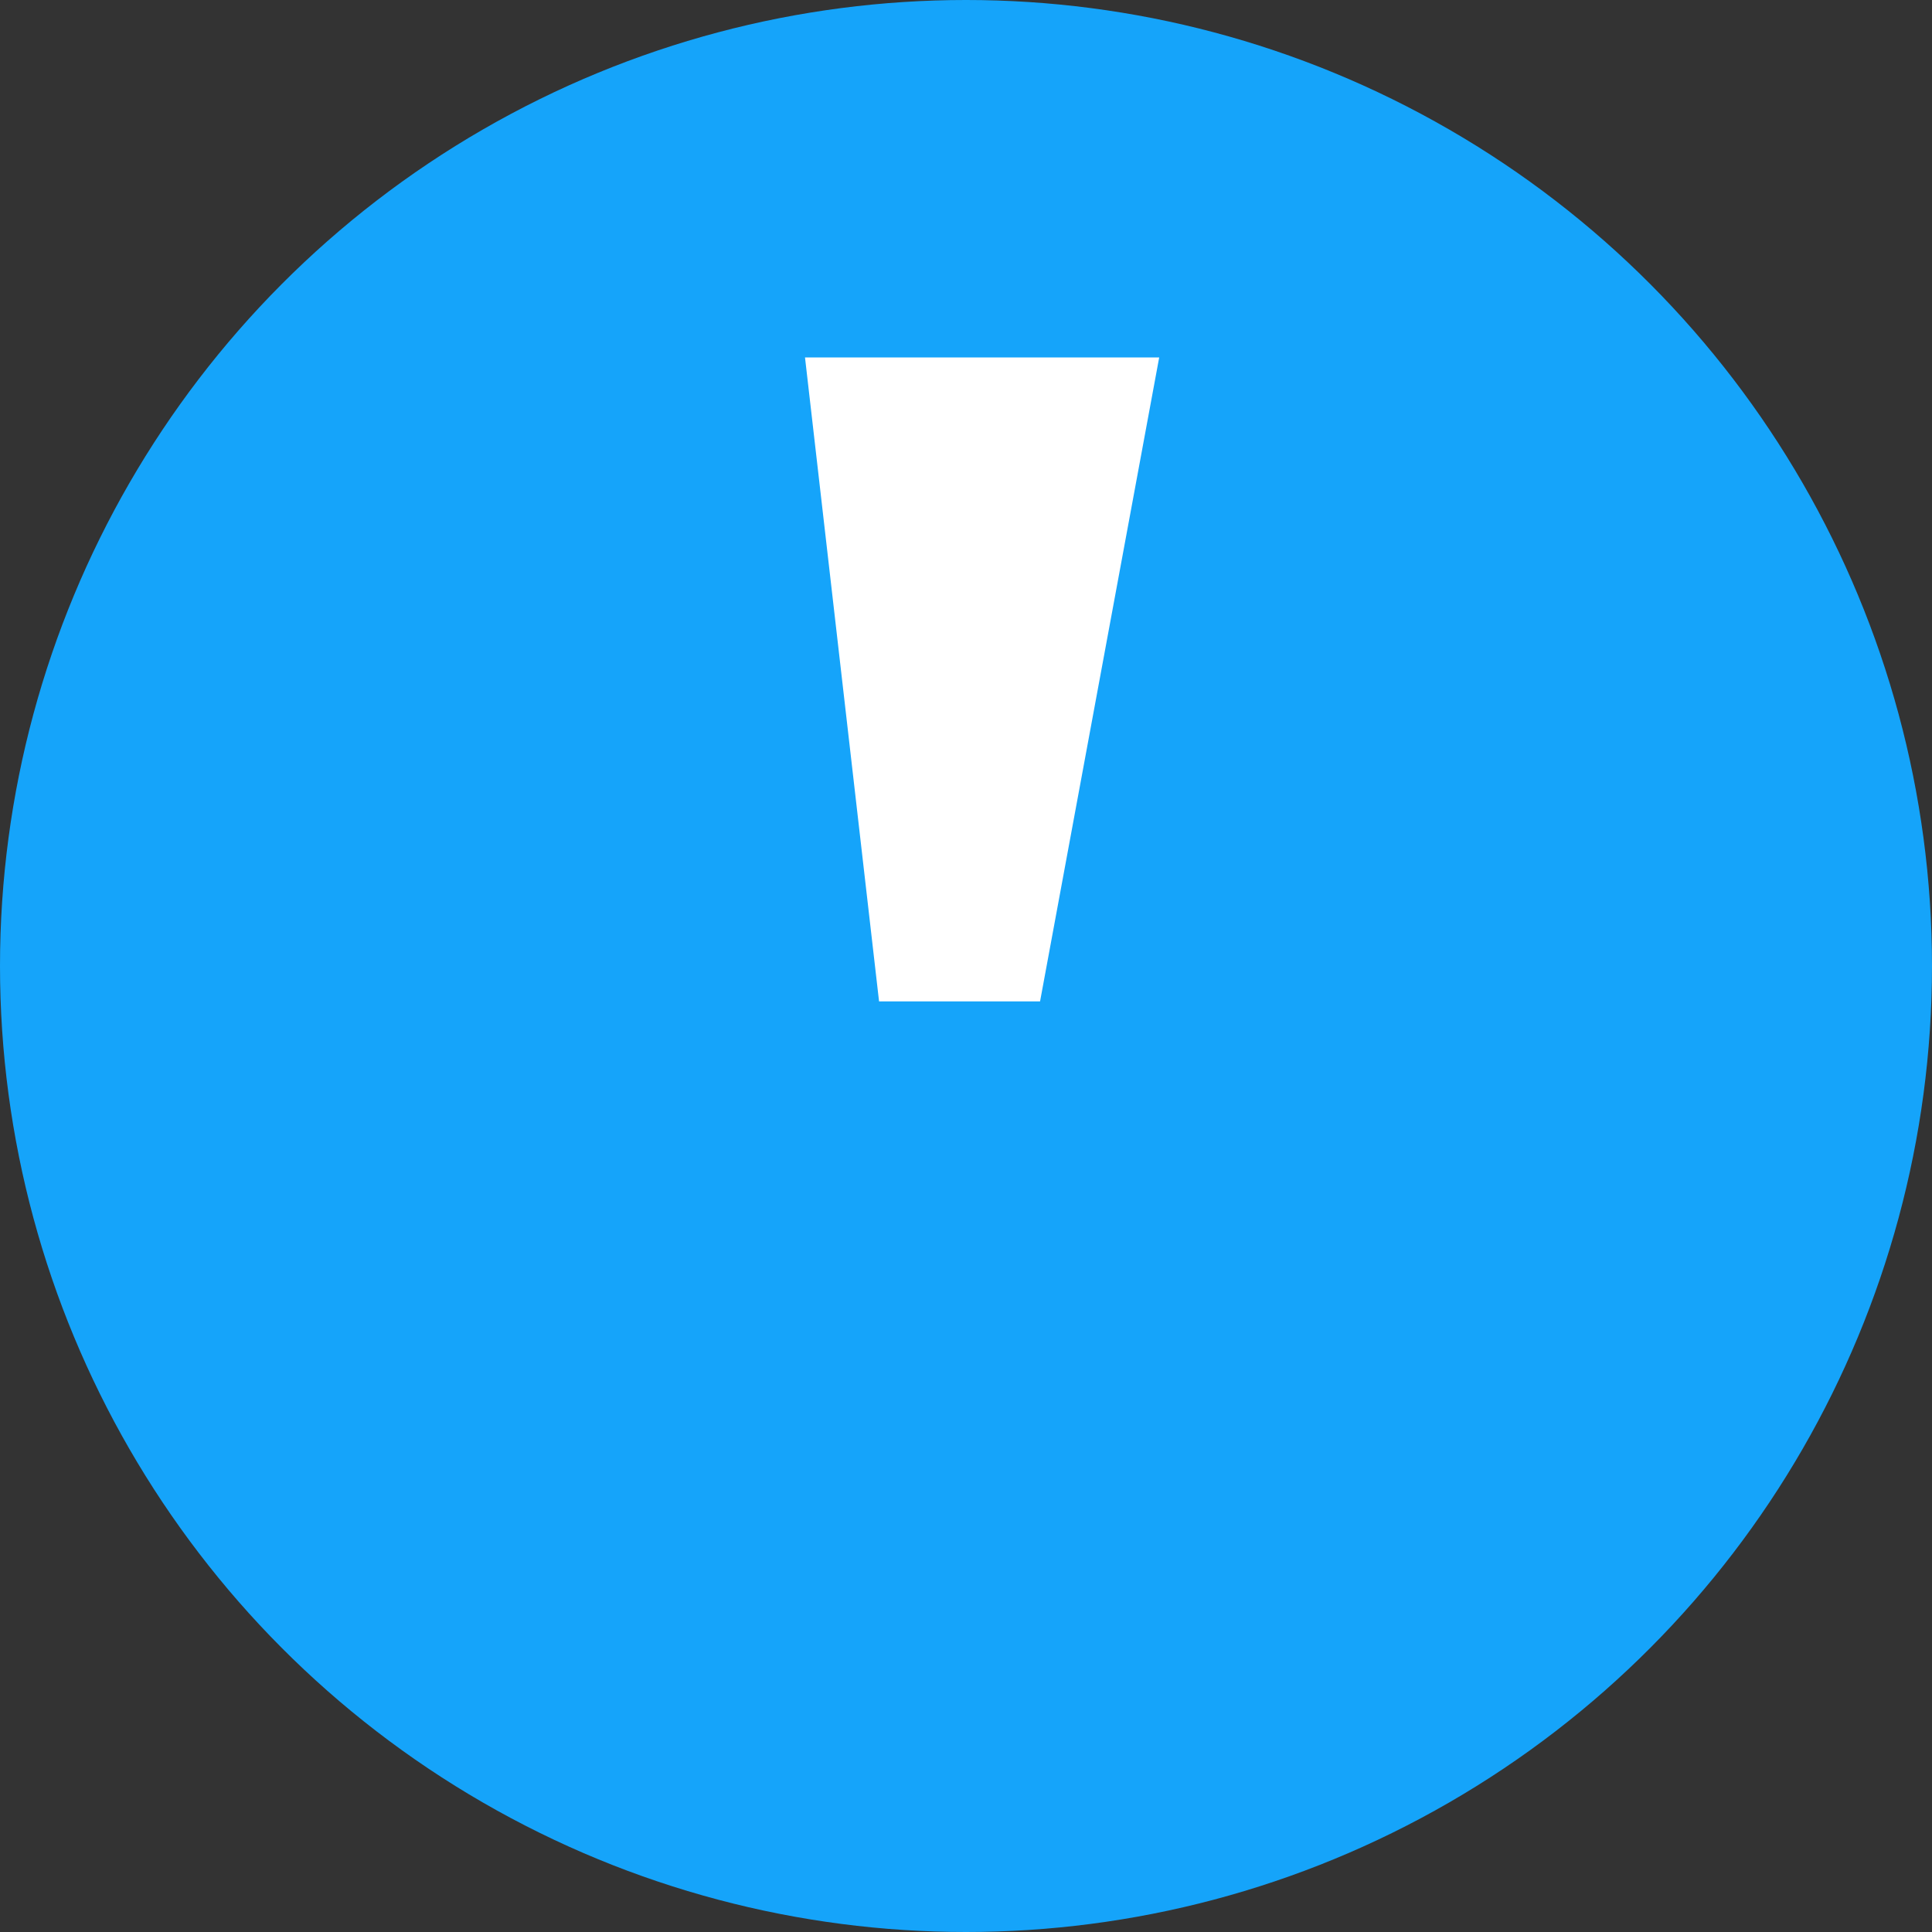 <?xml version="1.0" encoding="utf-8"?>
<svg version="1.1" id="Layer_1" xmlns="http://www.w3.org/2000/svg" xmlns:xlink="http://www.w3.org/1999/xlink" x="0px" y="0px"
	 viewBox="0 0 60 60" style="enable-background:new 0 0 60 60;" xml:space="preserve">
<rect x="0" y="0" width="60" height="60" fill="#333333" stroke="none"/>
<style type="text/css">
	.st0{fill:#15A4FA;}
	.st1{fill:#FFFFFF;}
</style>
<circle id="XMLID_1_" class="st0" cx="30" cy="30" r="30"/>
<polygon id="XMLID_2_" class="st1" points="36,11.1 25,11.1 27.3,31.1 32.3,31.1 "/>
</svg>
